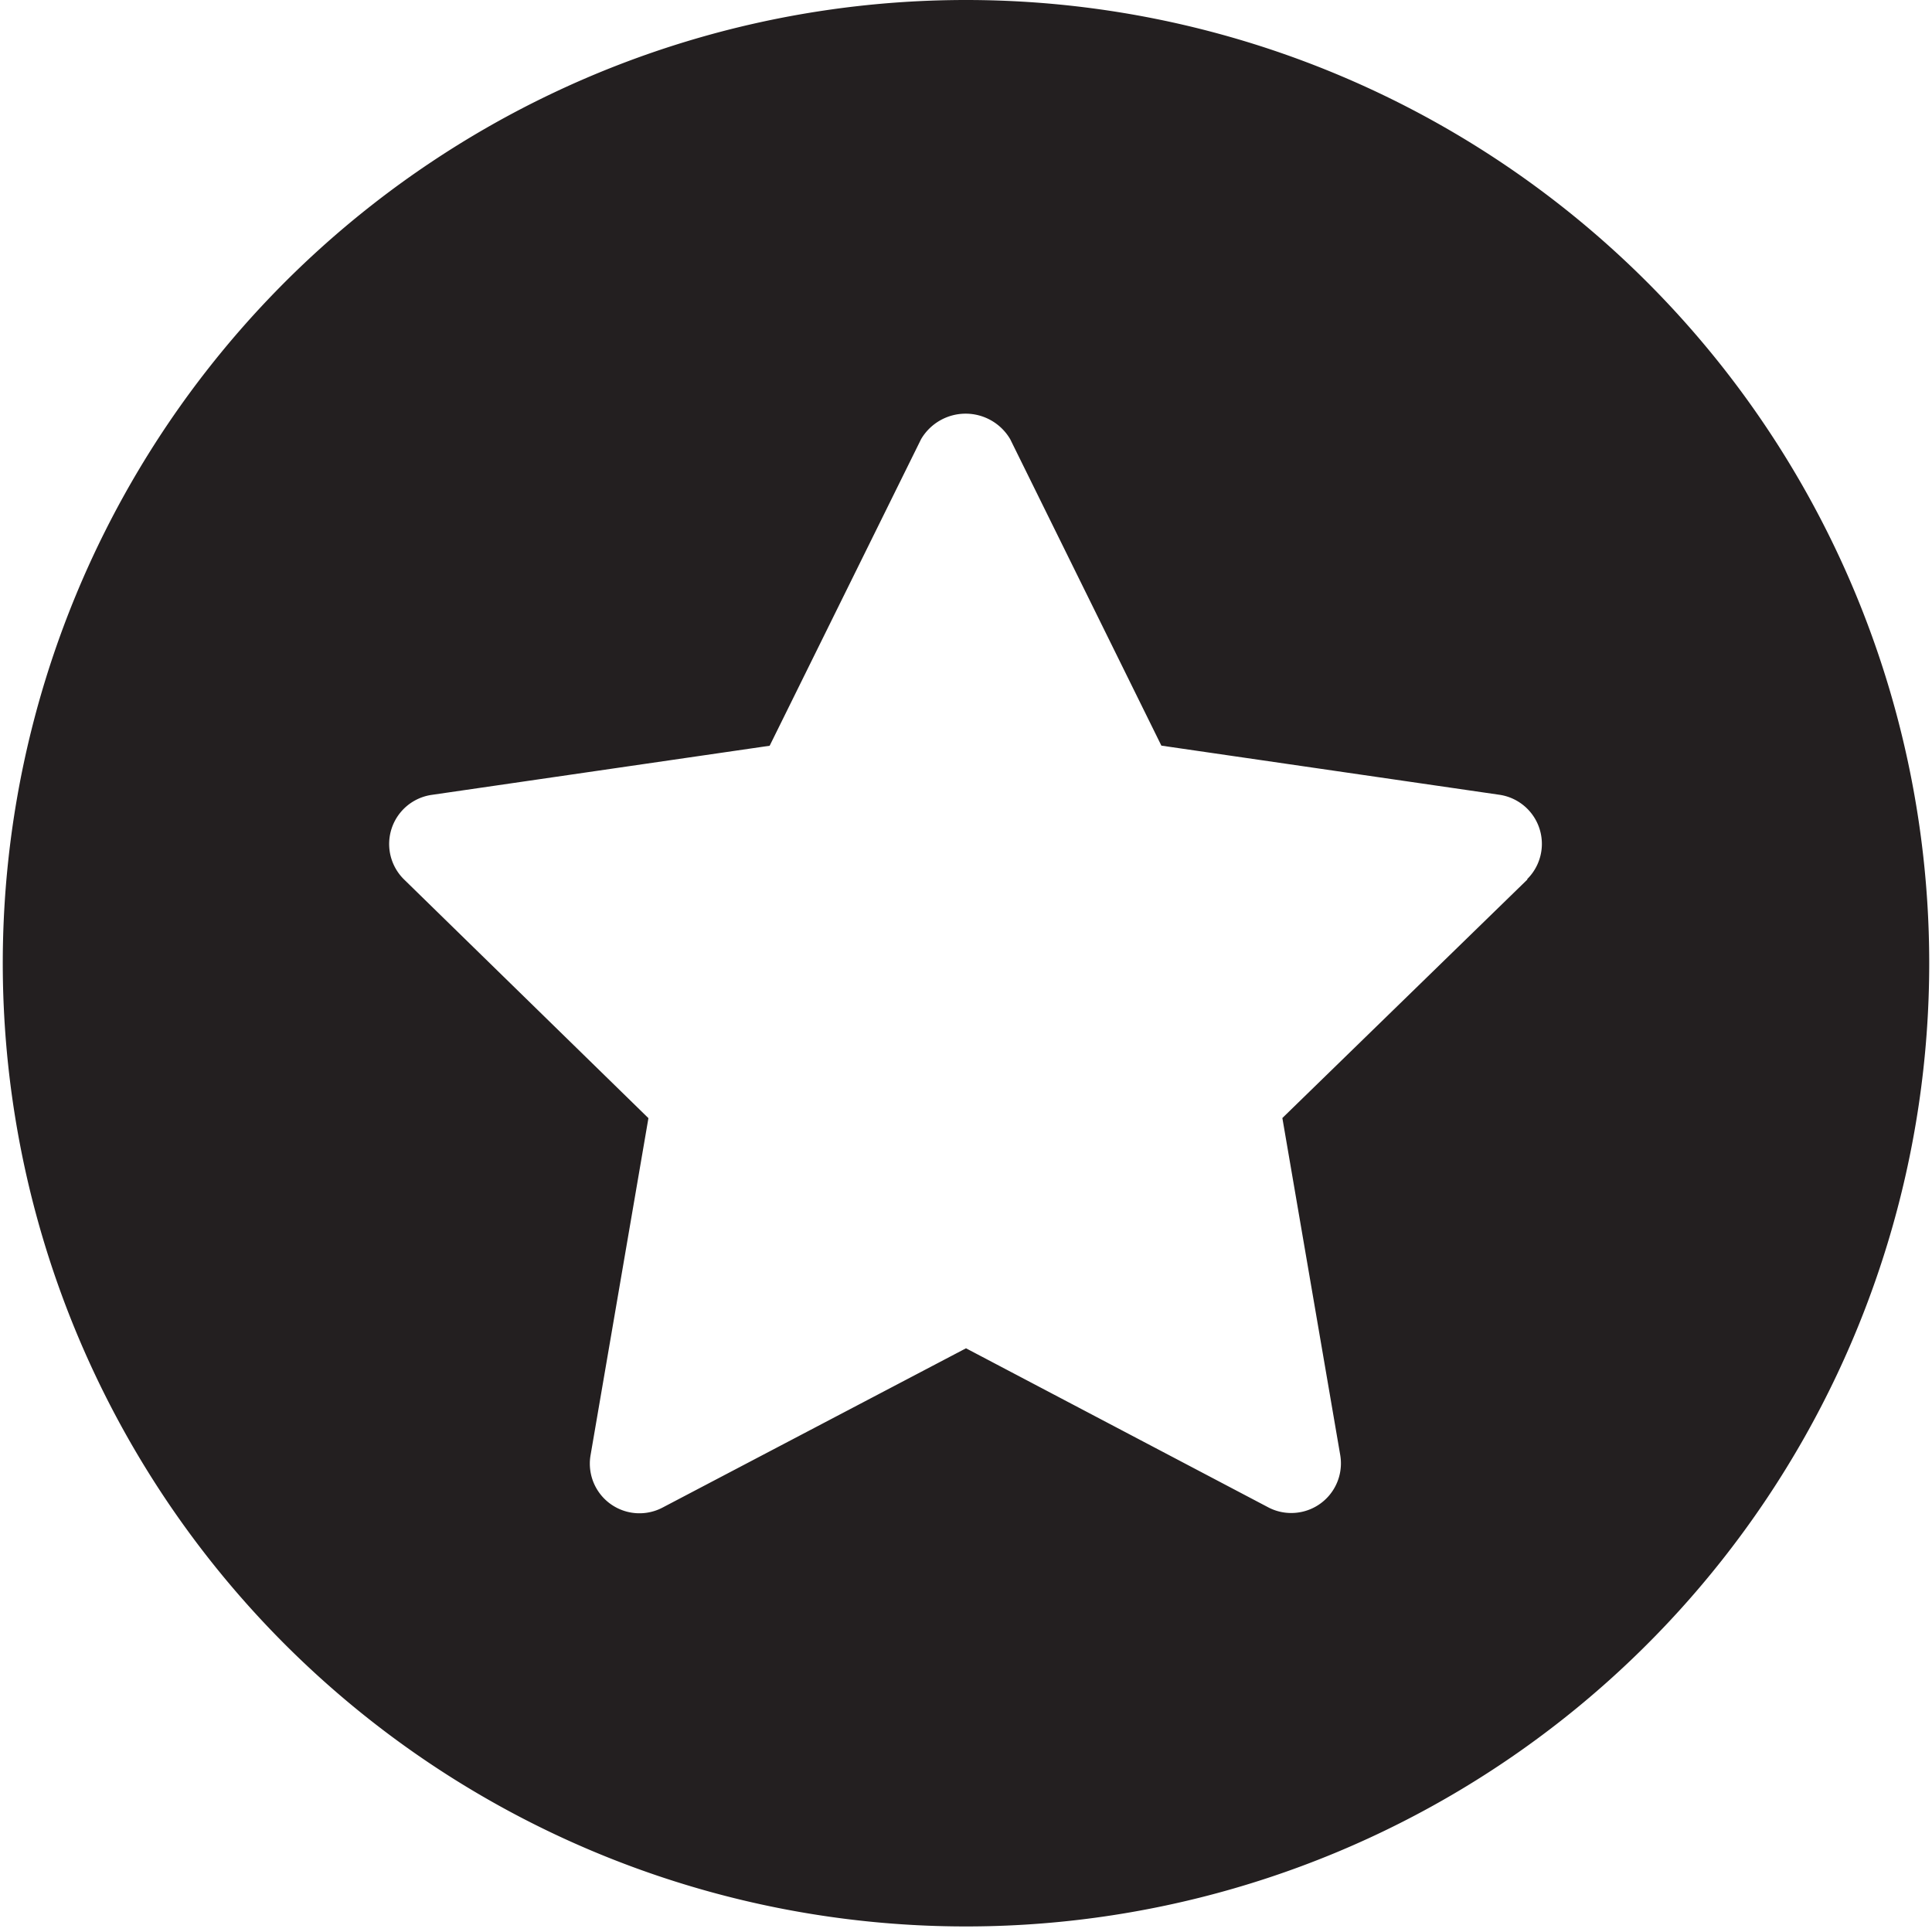 <svg xmlns="http://www.w3.org/2000/svg" viewBox="0 0 16 16"><defs><style>.cls-1{fill:#231f20}</style></defs><title>star-circle</title><path class="cls-1" d="M8 0a7.977 7.977 0 1 0 7.977 7.977A7.977 7.977 0 0 0 8 0zm4.651 7.282L10.62 9.259l.479 2.79a.411.411 0 0 1-.406.481.406.406 0 0 1-.192-.048L8 11.166l-2.509 1.317a.411.411 0 0 1-.6-.433l.479-2.79-2.024-1.977a.411.411 0 0 1 .228-.7l2.8-.407 1.254-2.539a.428.428 0 0 1 .738 0l1.252 2.538 2.8.407a.411.411 0 0 1 .228.7z" id="Layer_1" data-name="Layer 1"/></svg>